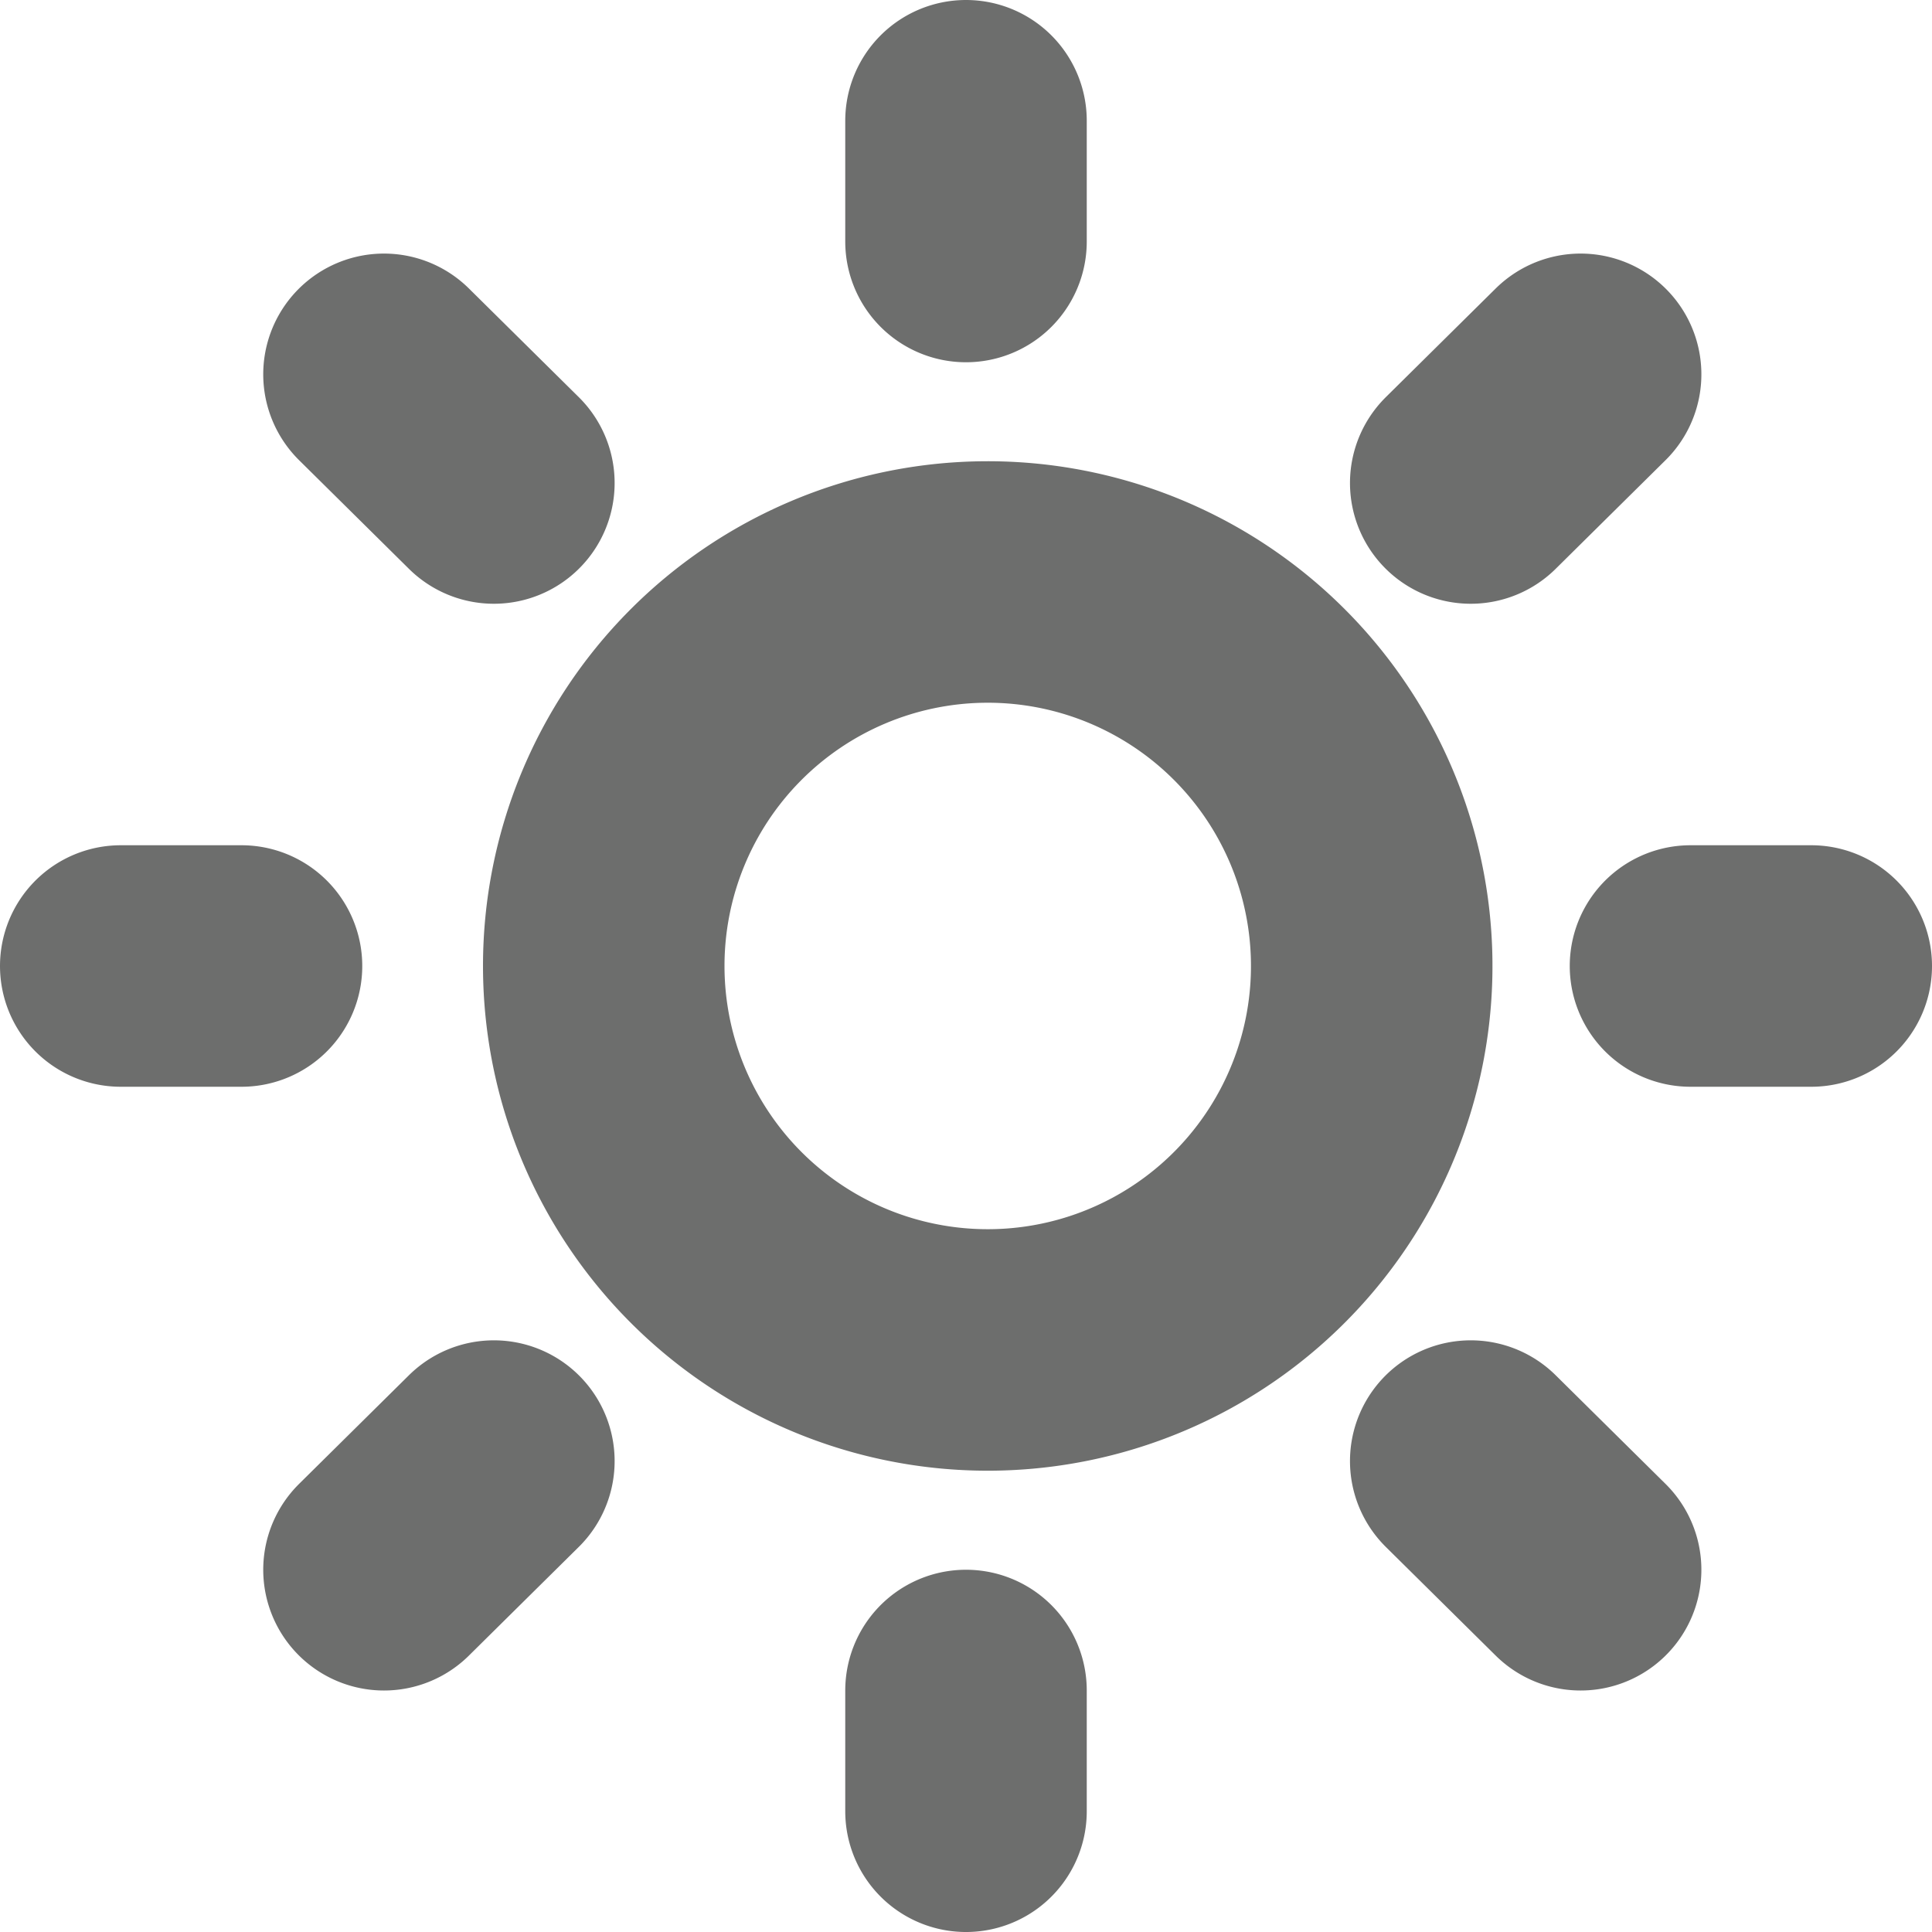 <svg xmlns="http://www.w3.org/2000/svg" width="16" height="16" viewBox="0 0 16 16"><title>leave</title><path d="M8.14,4.82A3.18,3.18,0,1,1,5,8,3.18,3.18,0,0,1,8.14,4.82ZM8,1V2M8,14v1M4.09,4l-.91-.9m9,9,.91.9M1,8H2M14,8h1M3.18,13l.91-.9M12.18,4l.91-.9" fill="none" stroke="#20211f" stroke-linecap="round" stroke-linejoin="round" stroke-width="2" opacity="0.65"/></svg>